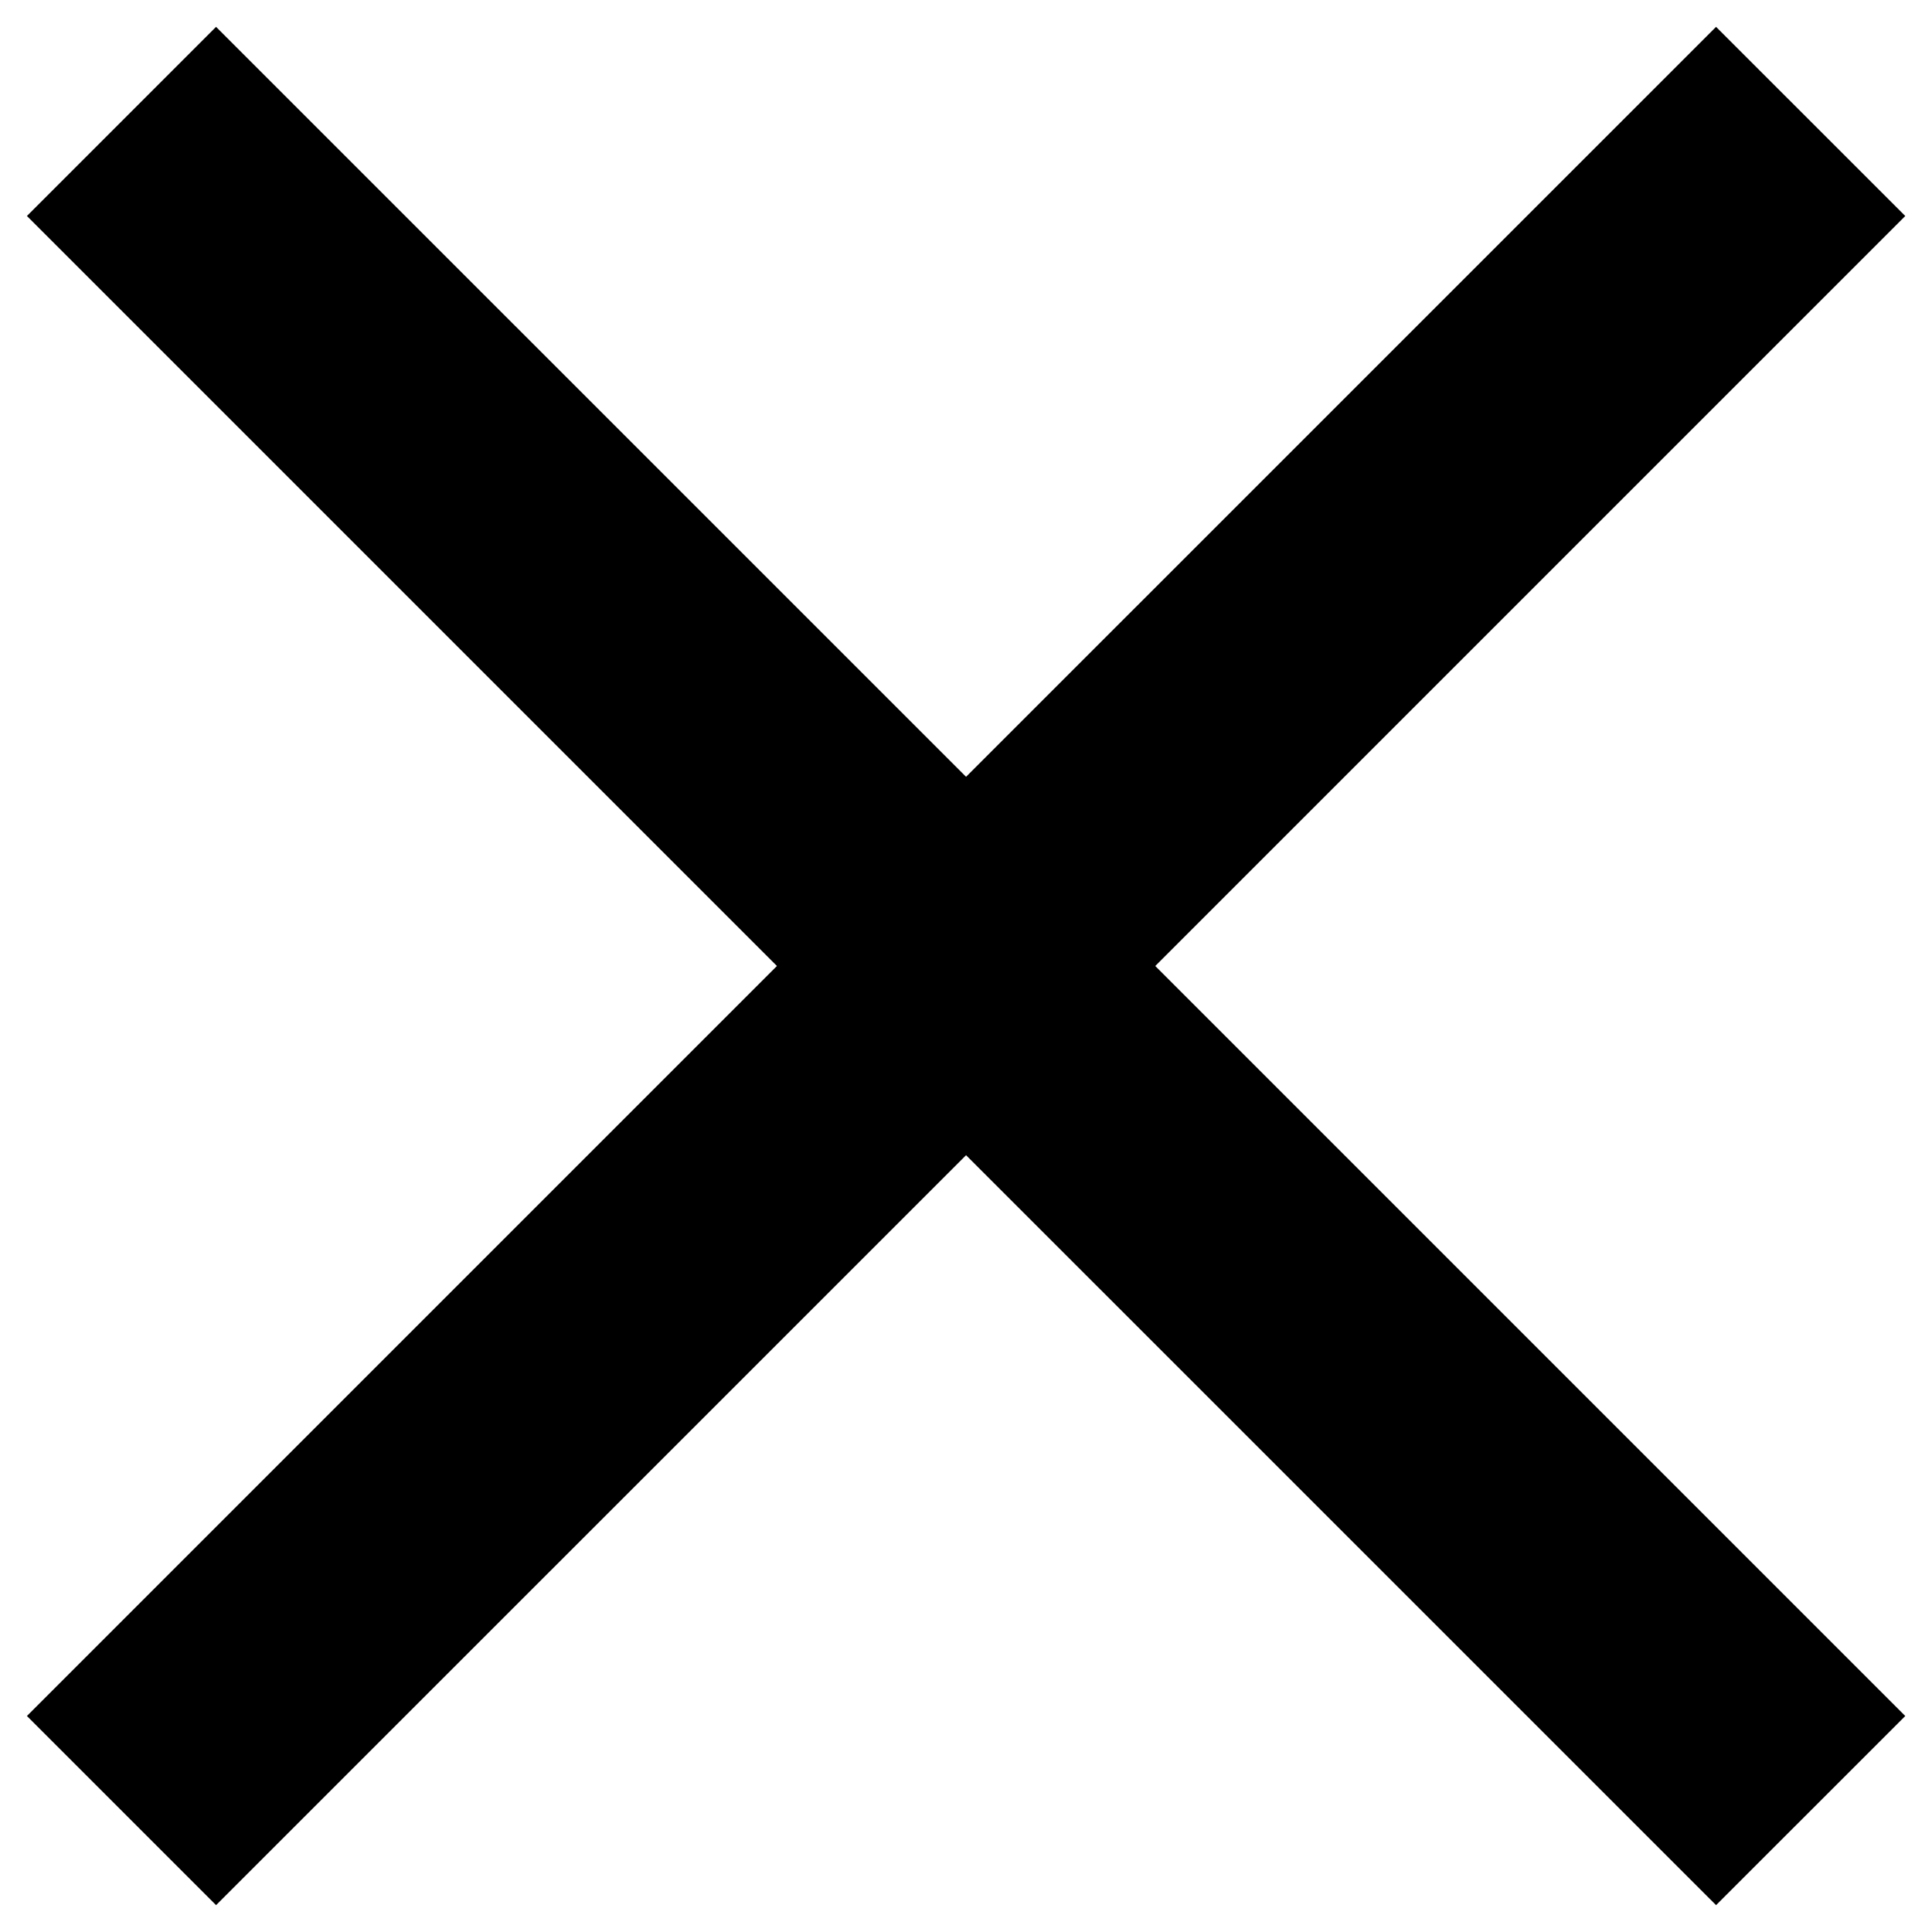 <svg width="30" height="30" viewBox="0 0 30 30" fill="none" xmlns="http://www.w3.org/2000/svg">
<path d="M29.585 3.354L26.647 0.417L15.001 12.062L3.355 0.417L0.418 3.354L12.064 15L0.418 26.646L3.355 29.583L15.001 17.938L26.647 29.583L29.585 26.646L17.939 15L29.585 3.354Z" fill="black"/>
</svg>
